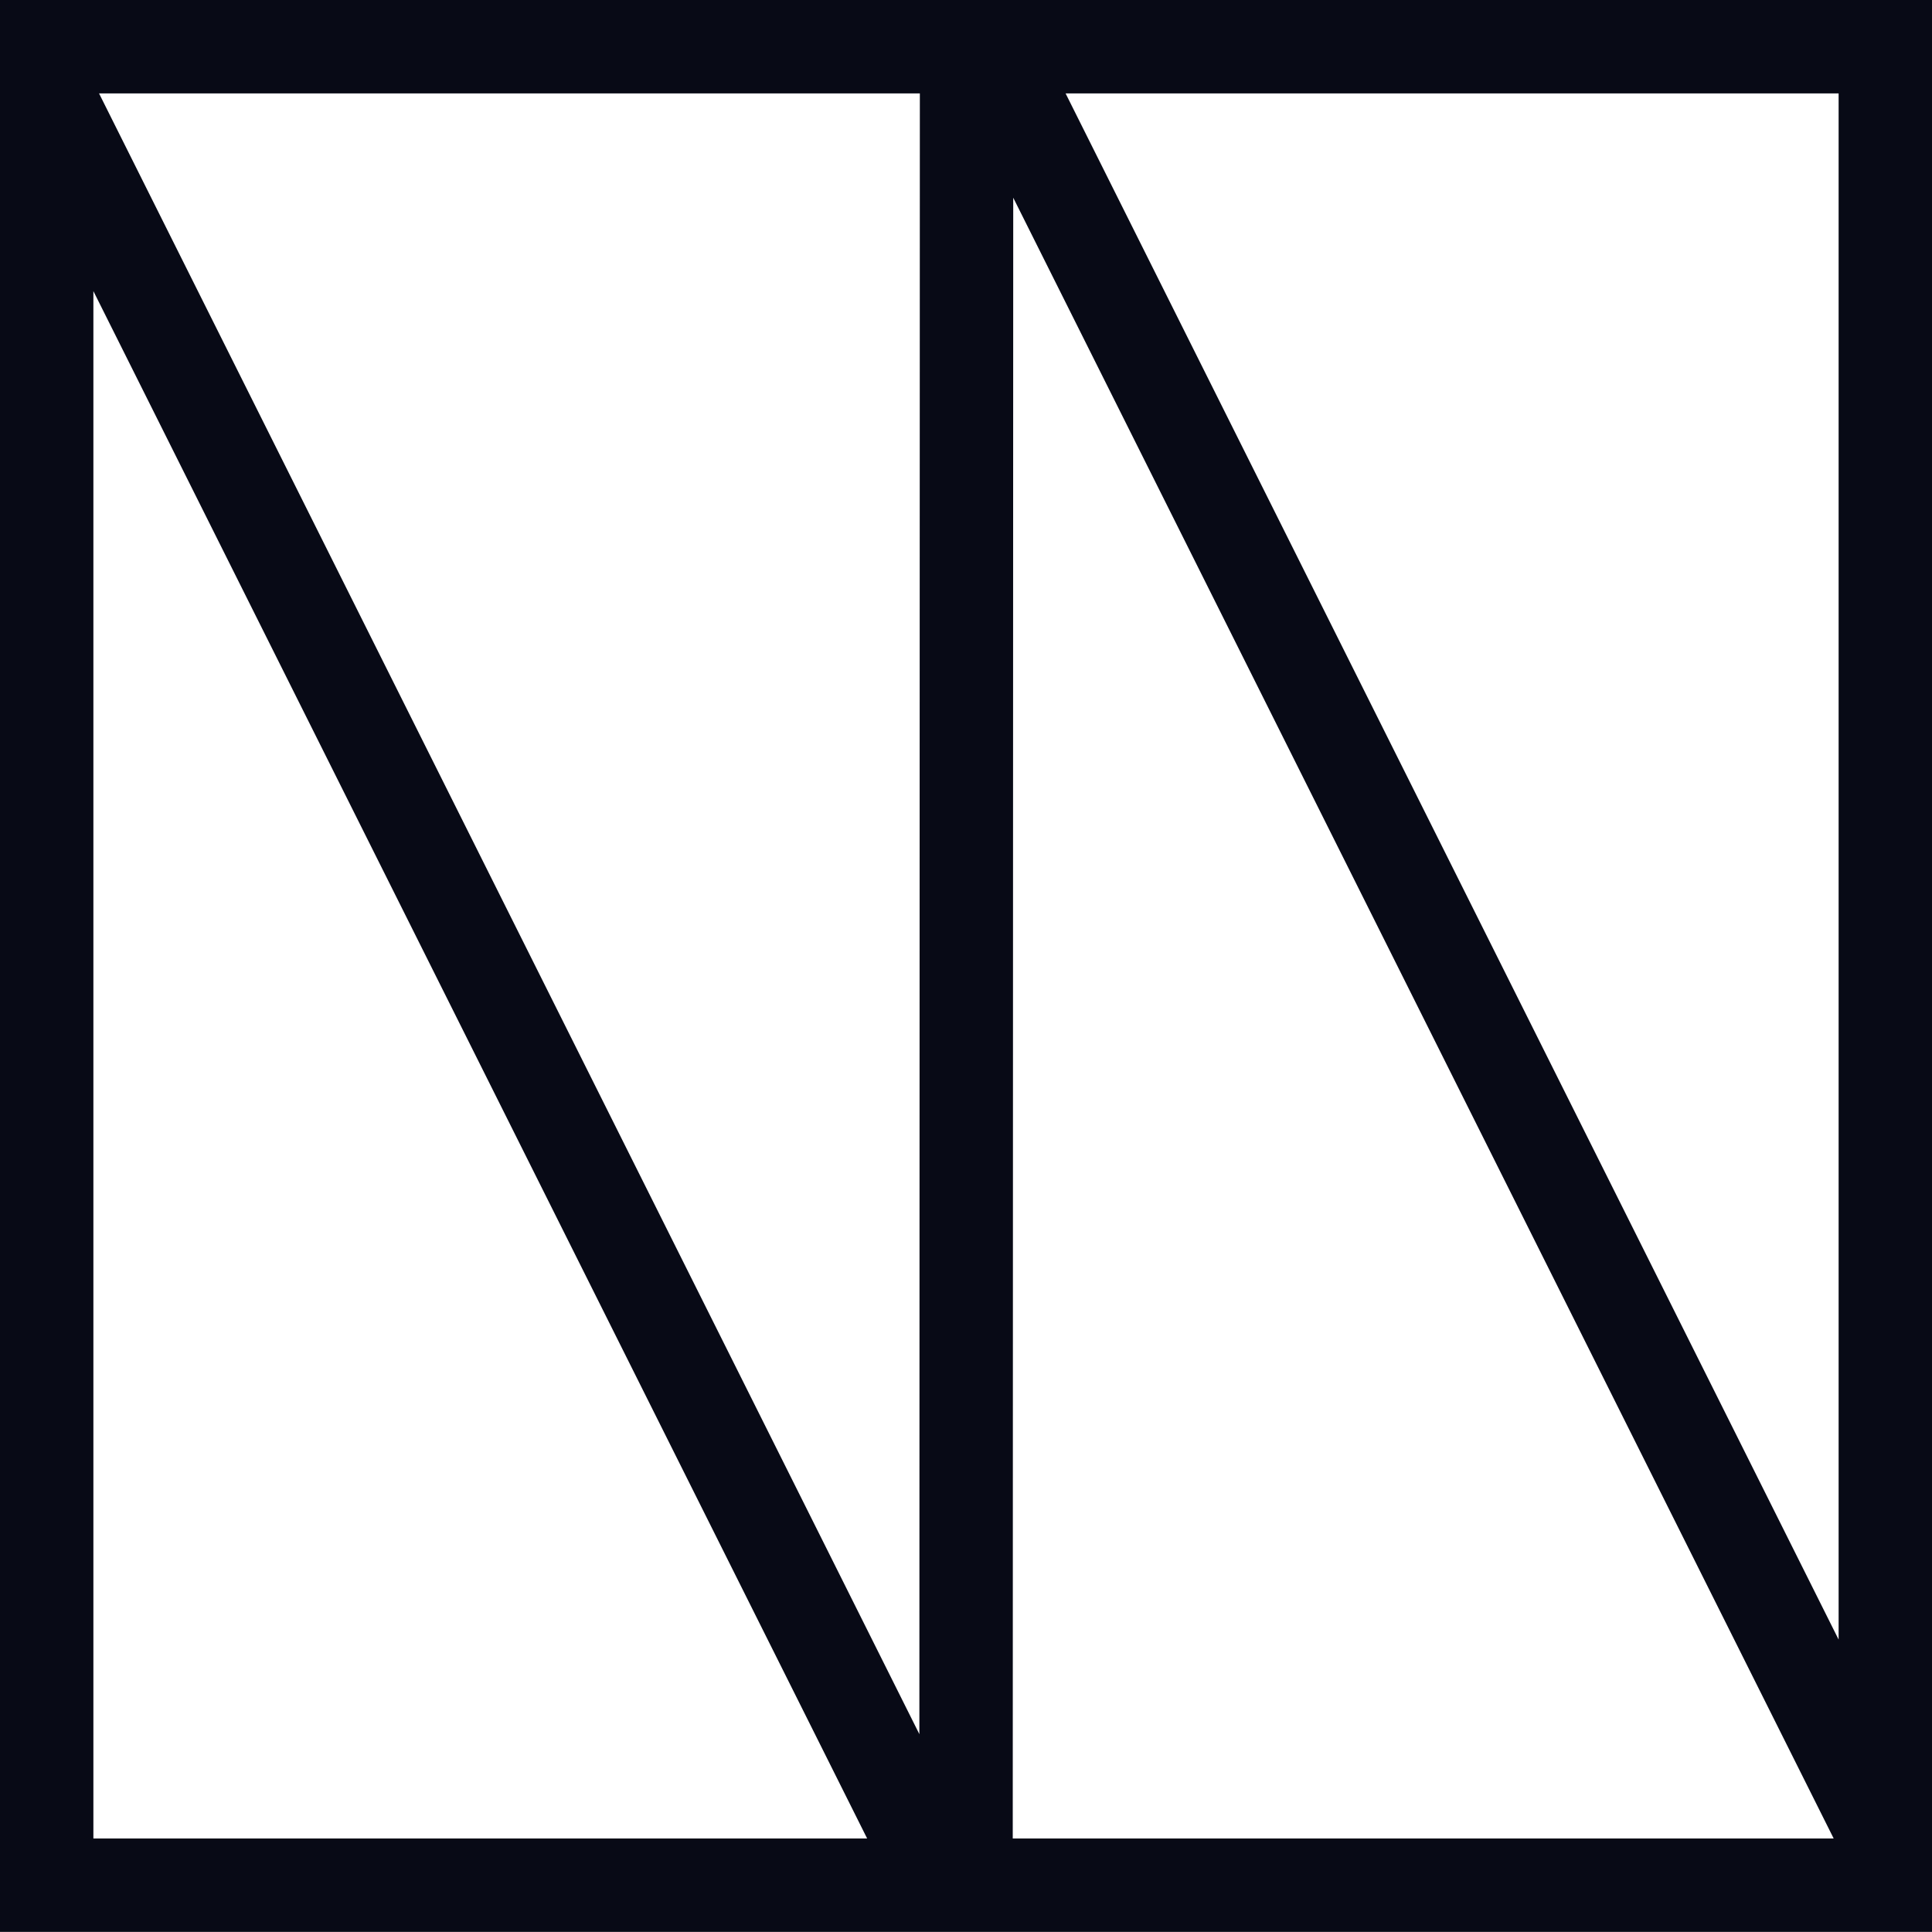 <?xml version="1.0" encoding="UTF-8"?>
<svg id="Layer_2" data-name="Layer 2" xmlns="http://www.w3.org/2000/svg" viewBox="0 0 160.55 160.54">
  <defs>
    <style>
      .cls-1 {
        fill: #080a16;
      }
    </style>
  </defs>
  <g id="Calque_1" data-name="Calque 1">
    <path class="cls-1" d="M84.67,0H0v160.54h160.55V0h-75.88ZM76.44,7.76l-.04,136.35L8.23,7.76h68.21ZM7.76,152.78V24.19l64.3,128.59H7.76ZM84.16,152.78l.04-136.35,68.18,136.35h-68.21ZM88.55,7.76h64.24v128.49L88.55,7.76Z"/>
  </g>
</svg>